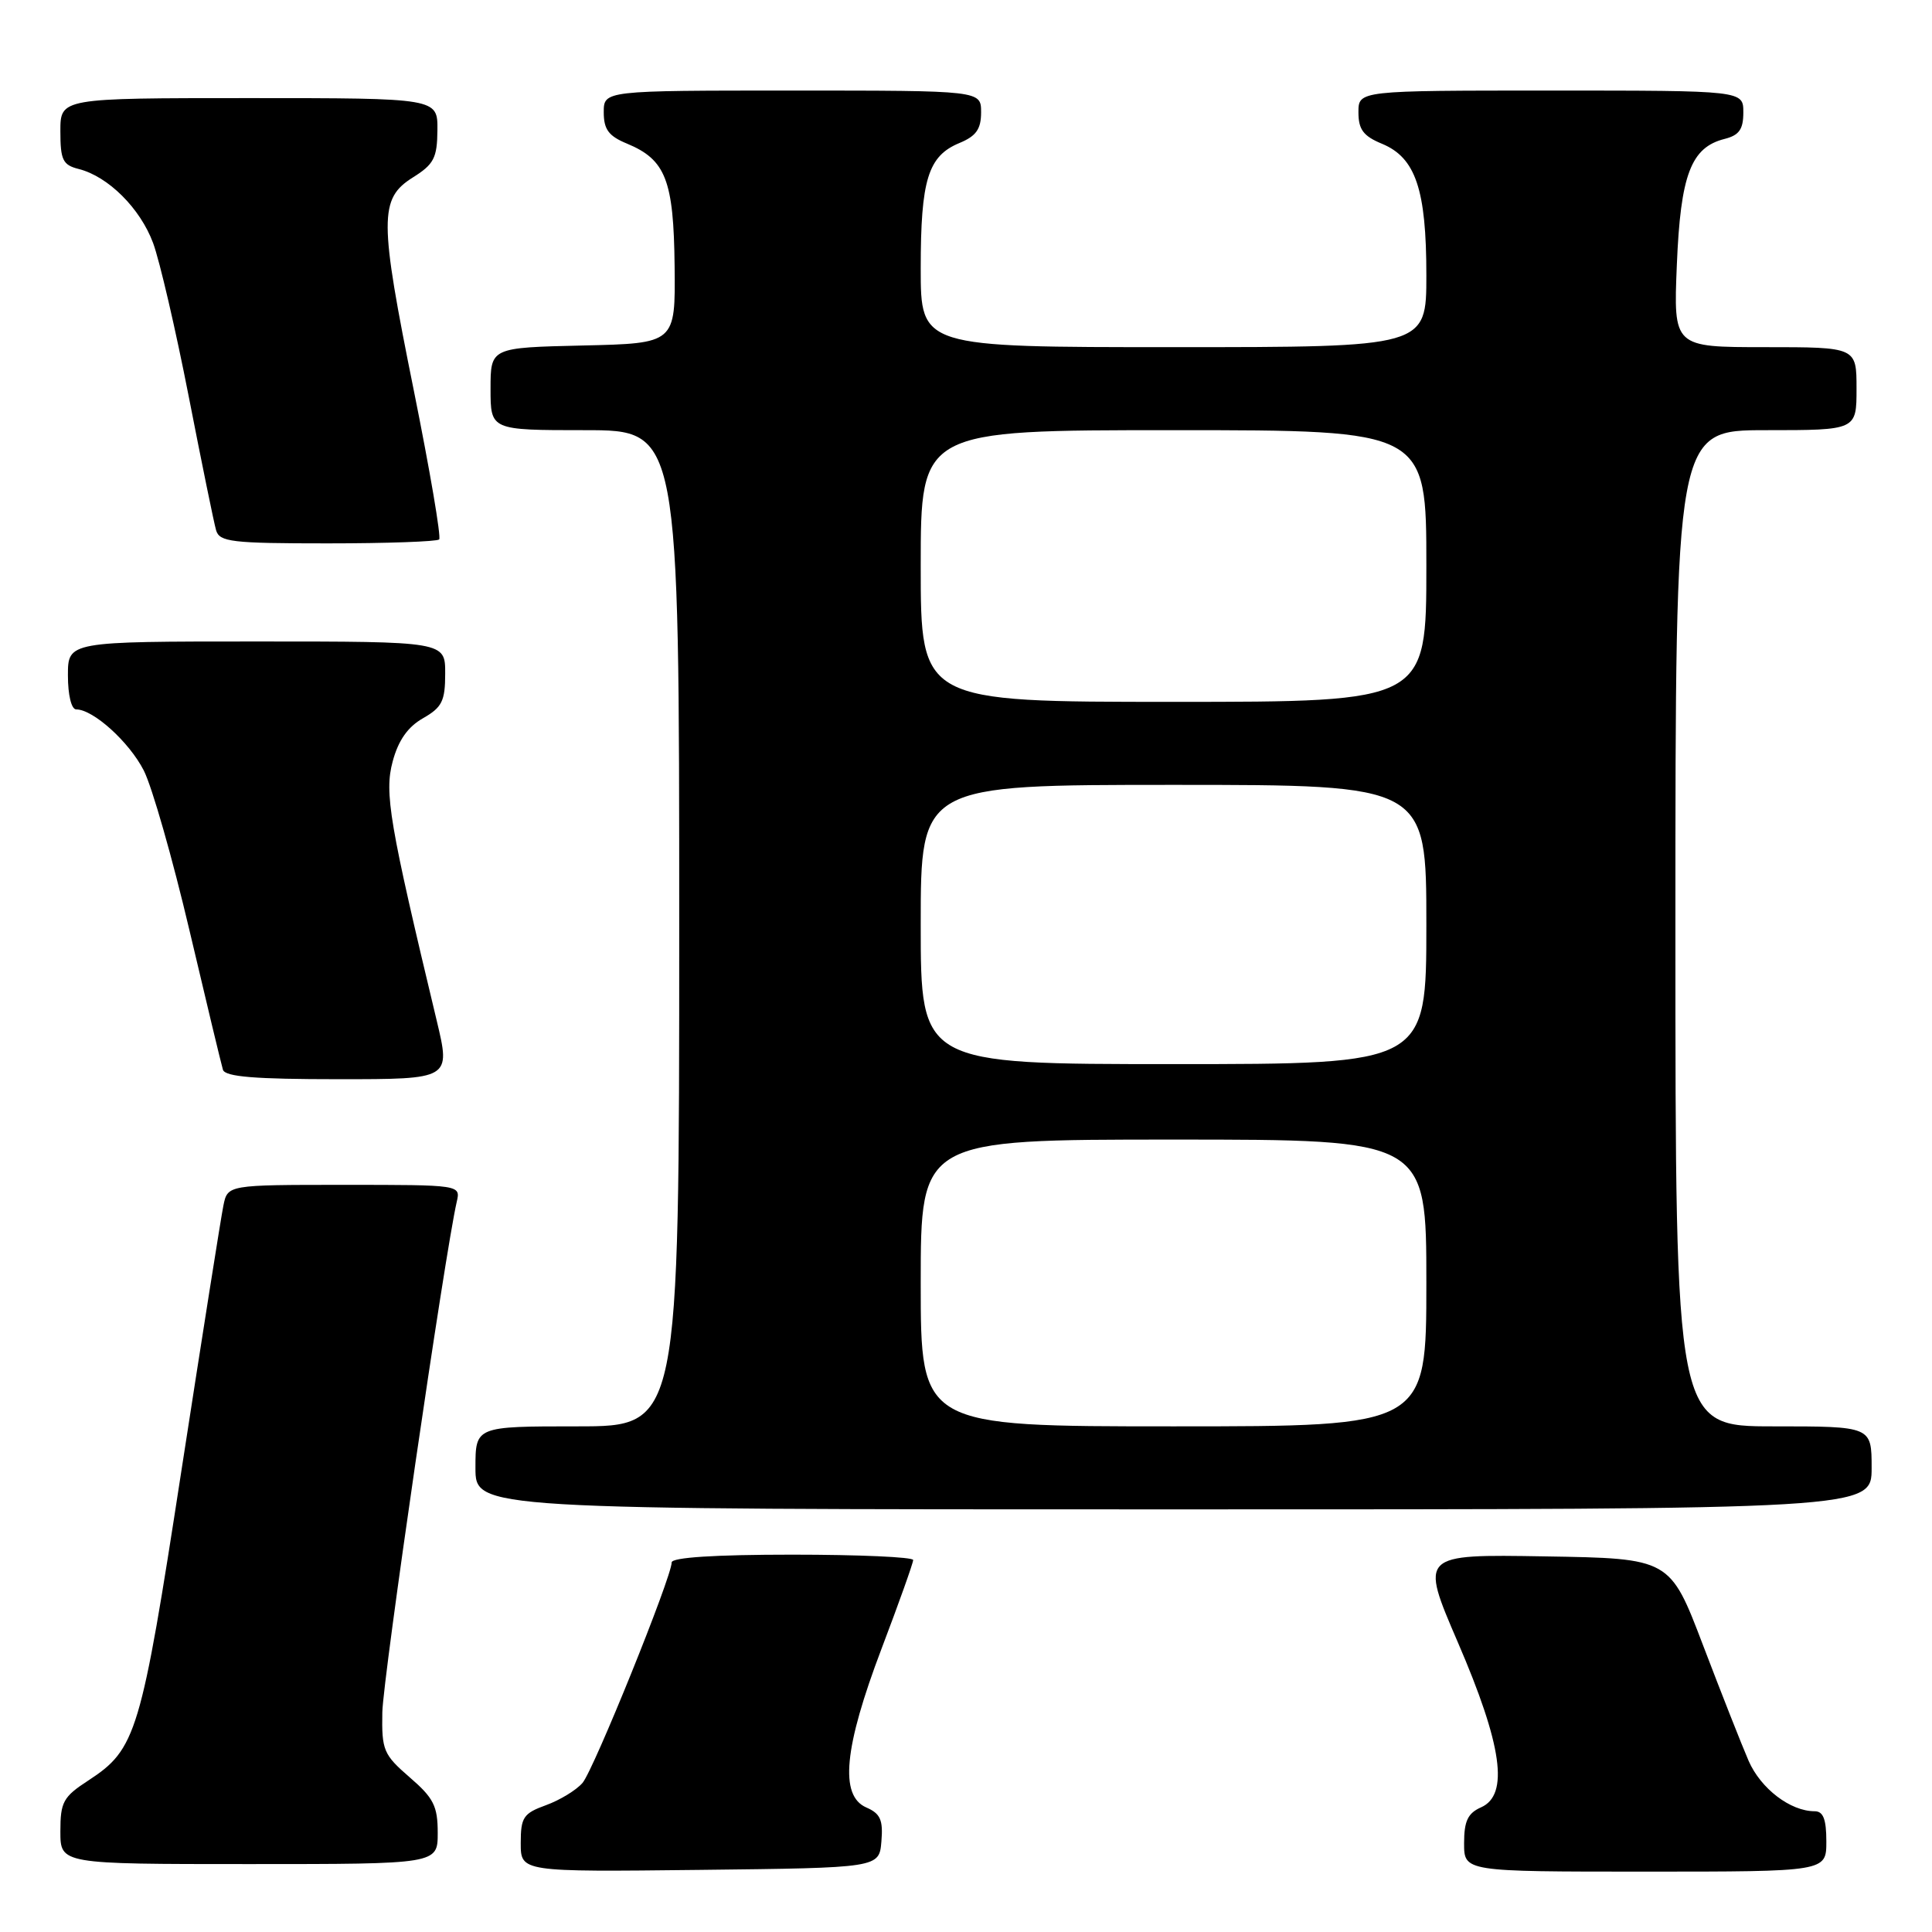 <?xml version="1.0" encoding="UTF-8" standalone="no"?>
<!DOCTYPE svg PUBLIC "-//W3C//DTD SVG 1.1//EN" "http://www.w3.org/Graphics/SVG/1.1/DTD/svg11.dtd" >
<svg xmlns="http://www.w3.org/2000/svg" xmlns:xlink="http://www.w3.org/1999/xlink" version="1.1" viewBox="0 0 256 256">
 <g >
 <path fill="currentColor"
d=" M 116.79 244.00 C 117.03 241.16 116.66 240.31 114.79 239.50 C 111.22 237.94 111.83 231.58 116.81 218.46 C 119.12 212.38 121.00 207.10 121.00 206.71 C 121.00 206.32 113.80 206.00 105.00 206.00 C 94.68 206.00 89.00 206.37 89.00 207.03 C 89.00 208.96 78.68 234.49 77.19 236.24 C 76.38 237.19 74.20 238.52 72.36 239.19 C 69.35 240.28 69.00 240.80 69.00 244.22 C 69.00 248.04 69.00 248.04 92.75 247.77 C 116.50 247.50 116.50 247.50 116.79 244.00 Z  M 242.00 244.00 C 242.00 241.05 241.59 240.00 240.45 240.00 C 237.23 240.00 233.31 237.00 231.70 233.32 C 230.79 231.22 228.07 224.32 225.66 218.00 C 221.28 206.50 221.28 206.50 204.72 206.23 C 188.15 205.95 188.15 205.95 193.17 217.61 C 199.06 231.26 199.98 237.83 196.25 239.48 C 194.49 240.26 194.00 241.30 194.00 244.24 C 194.00 248.00 194.00 248.00 218.00 248.00 C 242.00 248.00 242.00 248.00 242.00 244.00 Z  M 58.00 242.86 C 58.00 239.32 57.46 238.24 54.28 235.50 C 50.81 232.49 50.57 231.92 50.66 226.89 C 50.75 222.33 58.95 166.07 60.52 159.25 C 61.04 157.00 61.04 157.00 45.60 157.00 C 30.16 157.00 30.16 157.00 29.60 159.75 C 29.29 161.26 26.79 177.06 24.04 194.86 C 18.66 229.78 18.06 231.77 11.71 235.92 C 8.37 238.09 8.00 238.77 8.00 242.67 C 8.00 247.00 8.00 247.00 33.00 247.00 C 58.00 247.00 58.00 247.00 58.00 242.86 Z  M 248.00 194.50 C 248.00 189.00 248.00 189.00 235.00 189.00 C 222.00 189.00 222.00 189.00 222.00 123.00 C 222.00 57.00 222.00 57.00 234.00 57.00 C 246.00 57.00 246.00 57.00 246.00 51.50 C 246.00 46.00 246.00 46.00 233.87 46.00 C 221.74 46.00 221.74 46.00 222.19 35.10 C 222.68 23.16 224.06 19.53 228.51 18.41 C 230.45 17.92 231.00 17.14 231.00 14.89 C 231.00 12.00 231.00 12.00 205.50 12.00 C 180.00 12.00 180.00 12.00 180.00 14.88 C 180.00 17.16 180.65 18.03 183.12 19.05 C 187.58 20.90 189.00 25.11 189.00 36.47 C 189.00 46.00 189.00 46.00 155.50 46.00 C 122.00 46.00 122.00 46.00 122.00 35.55 C 122.00 23.81 122.97 20.67 127.13 18.95 C 129.35 18.03 130.00 17.11 130.00 14.88 C 130.00 12.00 130.00 12.00 105.00 12.00 C 80.00 12.00 80.00 12.00 80.00 14.88 C 80.00 17.15 80.65 18.03 83.08 19.03 C 88.21 21.16 89.27 23.87 89.39 35.29 C 89.50 45.50 89.50 45.50 77.25 45.78 C 65.00 46.06 65.00 46.06 65.00 51.53 C 65.00 57.00 65.00 57.00 77.50 57.00 C 90.00 57.00 90.00 57.00 90.00 123.00 C 90.00 189.00 90.00 189.00 76.50 189.00 C 63.00 189.00 63.00 189.00 63.00 194.50 C 63.00 200.00 63.00 200.00 155.50 200.00 C 248.00 200.00 248.00 200.00 248.00 194.50 Z  M 57.87 135.25 C 51.58 109.02 50.91 105.06 52.03 100.90 C 52.78 98.10 54.03 96.32 56.05 95.17 C 58.57 93.73 58.99 92.90 58.99 89.25 C 59.00 85.00 59.00 85.00 34.00 85.00 C 9.00 85.00 9.00 85.00 9.00 89.50 C 9.00 92.10 9.46 94.00 10.10 94.00 C 12.35 94.00 17.11 98.30 19.05 102.09 C 20.15 104.25 22.87 113.78 25.10 123.26 C 27.33 132.74 29.33 141.06 29.54 141.75 C 29.84 142.68 33.79 143.00 44.83 143.00 C 59.72 143.00 59.72 143.00 57.87 135.25 Z  M 58.19 71.48 C 58.48 71.19 56.96 62.30 54.83 51.73 C 50.24 29.01 50.23 26.33 54.71 23.51 C 57.49 21.77 57.93 20.93 57.96 17.25 C 58.00 13.00 58.00 13.00 33.00 13.00 C 8.00 13.00 8.00 13.00 8.00 17.39 C 8.00 21.20 8.32 21.86 10.42 22.39 C 14.33 23.37 18.58 27.60 20.29 32.21 C 21.16 34.57 23.28 43.70 25.00 52.50 C 26.72 61.30 28.35 69.29 28.63 70.25 C 29.08 71.81 30.67 72.00 43.40 72.00 C 51.25 72.00 57.90 71.76 58.19 71.48 Z  M 122.00 170.00 C 122.00 151.00 122.00 151.00 155.50 151.00 C 189.00 151.00 189.00 151.00 189.00 170.00 C 189.00 189.00 189.00 189.00 155.50 189.00 C 122.00 189.00 122.00 189.00 122.00 170.00 Z  M 122.00 122.50 C 122.00 104.00 122.00 104.00 155.50 104.00 C 189.00 104.00 189.00 104.00 189.00 122.50 C 189.00 141.00 189.00 141.00 155.50 141.00 C 122.00 141.00 122.00 141.00 122.00 122.50 Z  M 122.00 75.00 C 122.00 57.00 122.00 57.00 155.50 57.00 C 189.00 57.00 189.00 57.00 189.00 75.00 C 189.00 93.00 189.00 93.00 155.50 93.00 C 122.00 93.00 122.00 93.00 122.00 75.00 Z "/>
</g>
</svg>